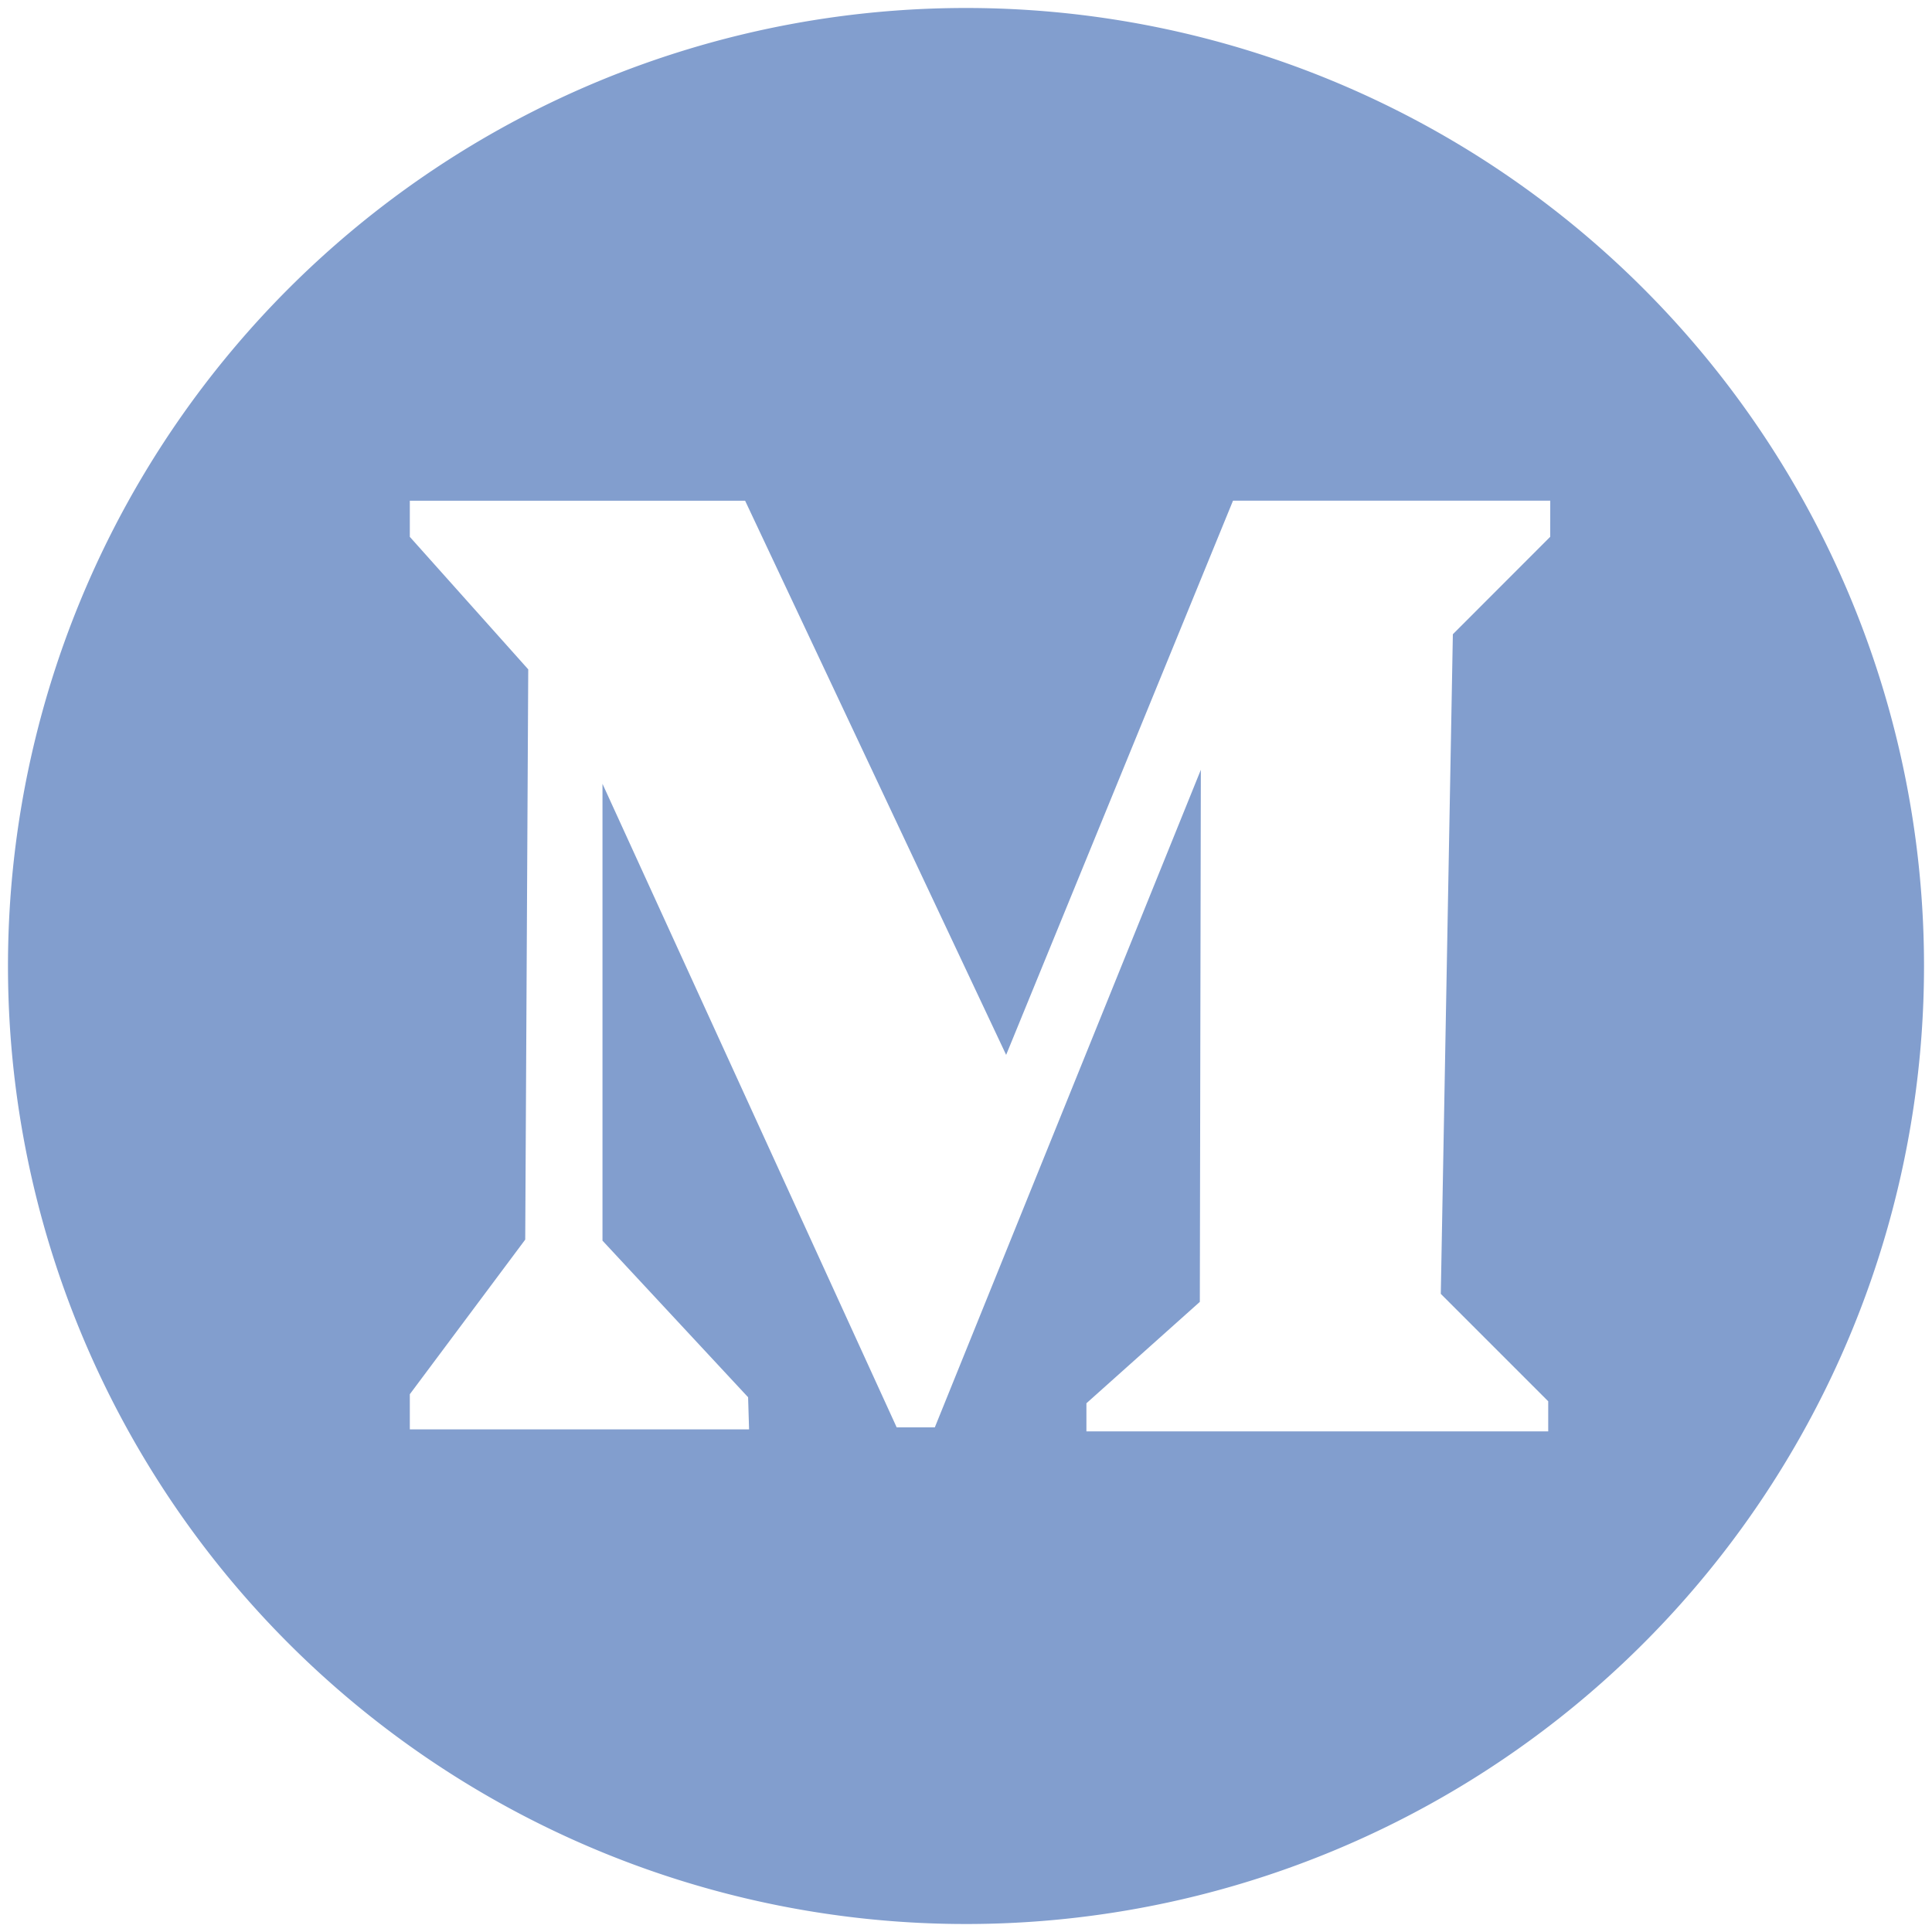 <svg data-name="Layer 1" xmlns="http://www.w3.org/2000/svg" viewBox="0 0 43.56 43.56"><path d="M21.78.18a21.6 21.6 0 1 0 21.6 21.6A21.6 21.6 0 0 0 21.78.18Zm13.172 11.923L32.757 14.3l-.272 14.872 2.422 2.422v.679H24.495v-.634l2.557-2.286.023-11.997-5.998 14.826h-.86l-6.633-14.51v10.3l3.283 3.531.022.724H9.24v-.792l2.602-3.486.068-12.857-2.67-2.988v-.814h7.56l5.885 12.494 5.115-12.495h7.153Z" style="fill:#829ece"/></svg>